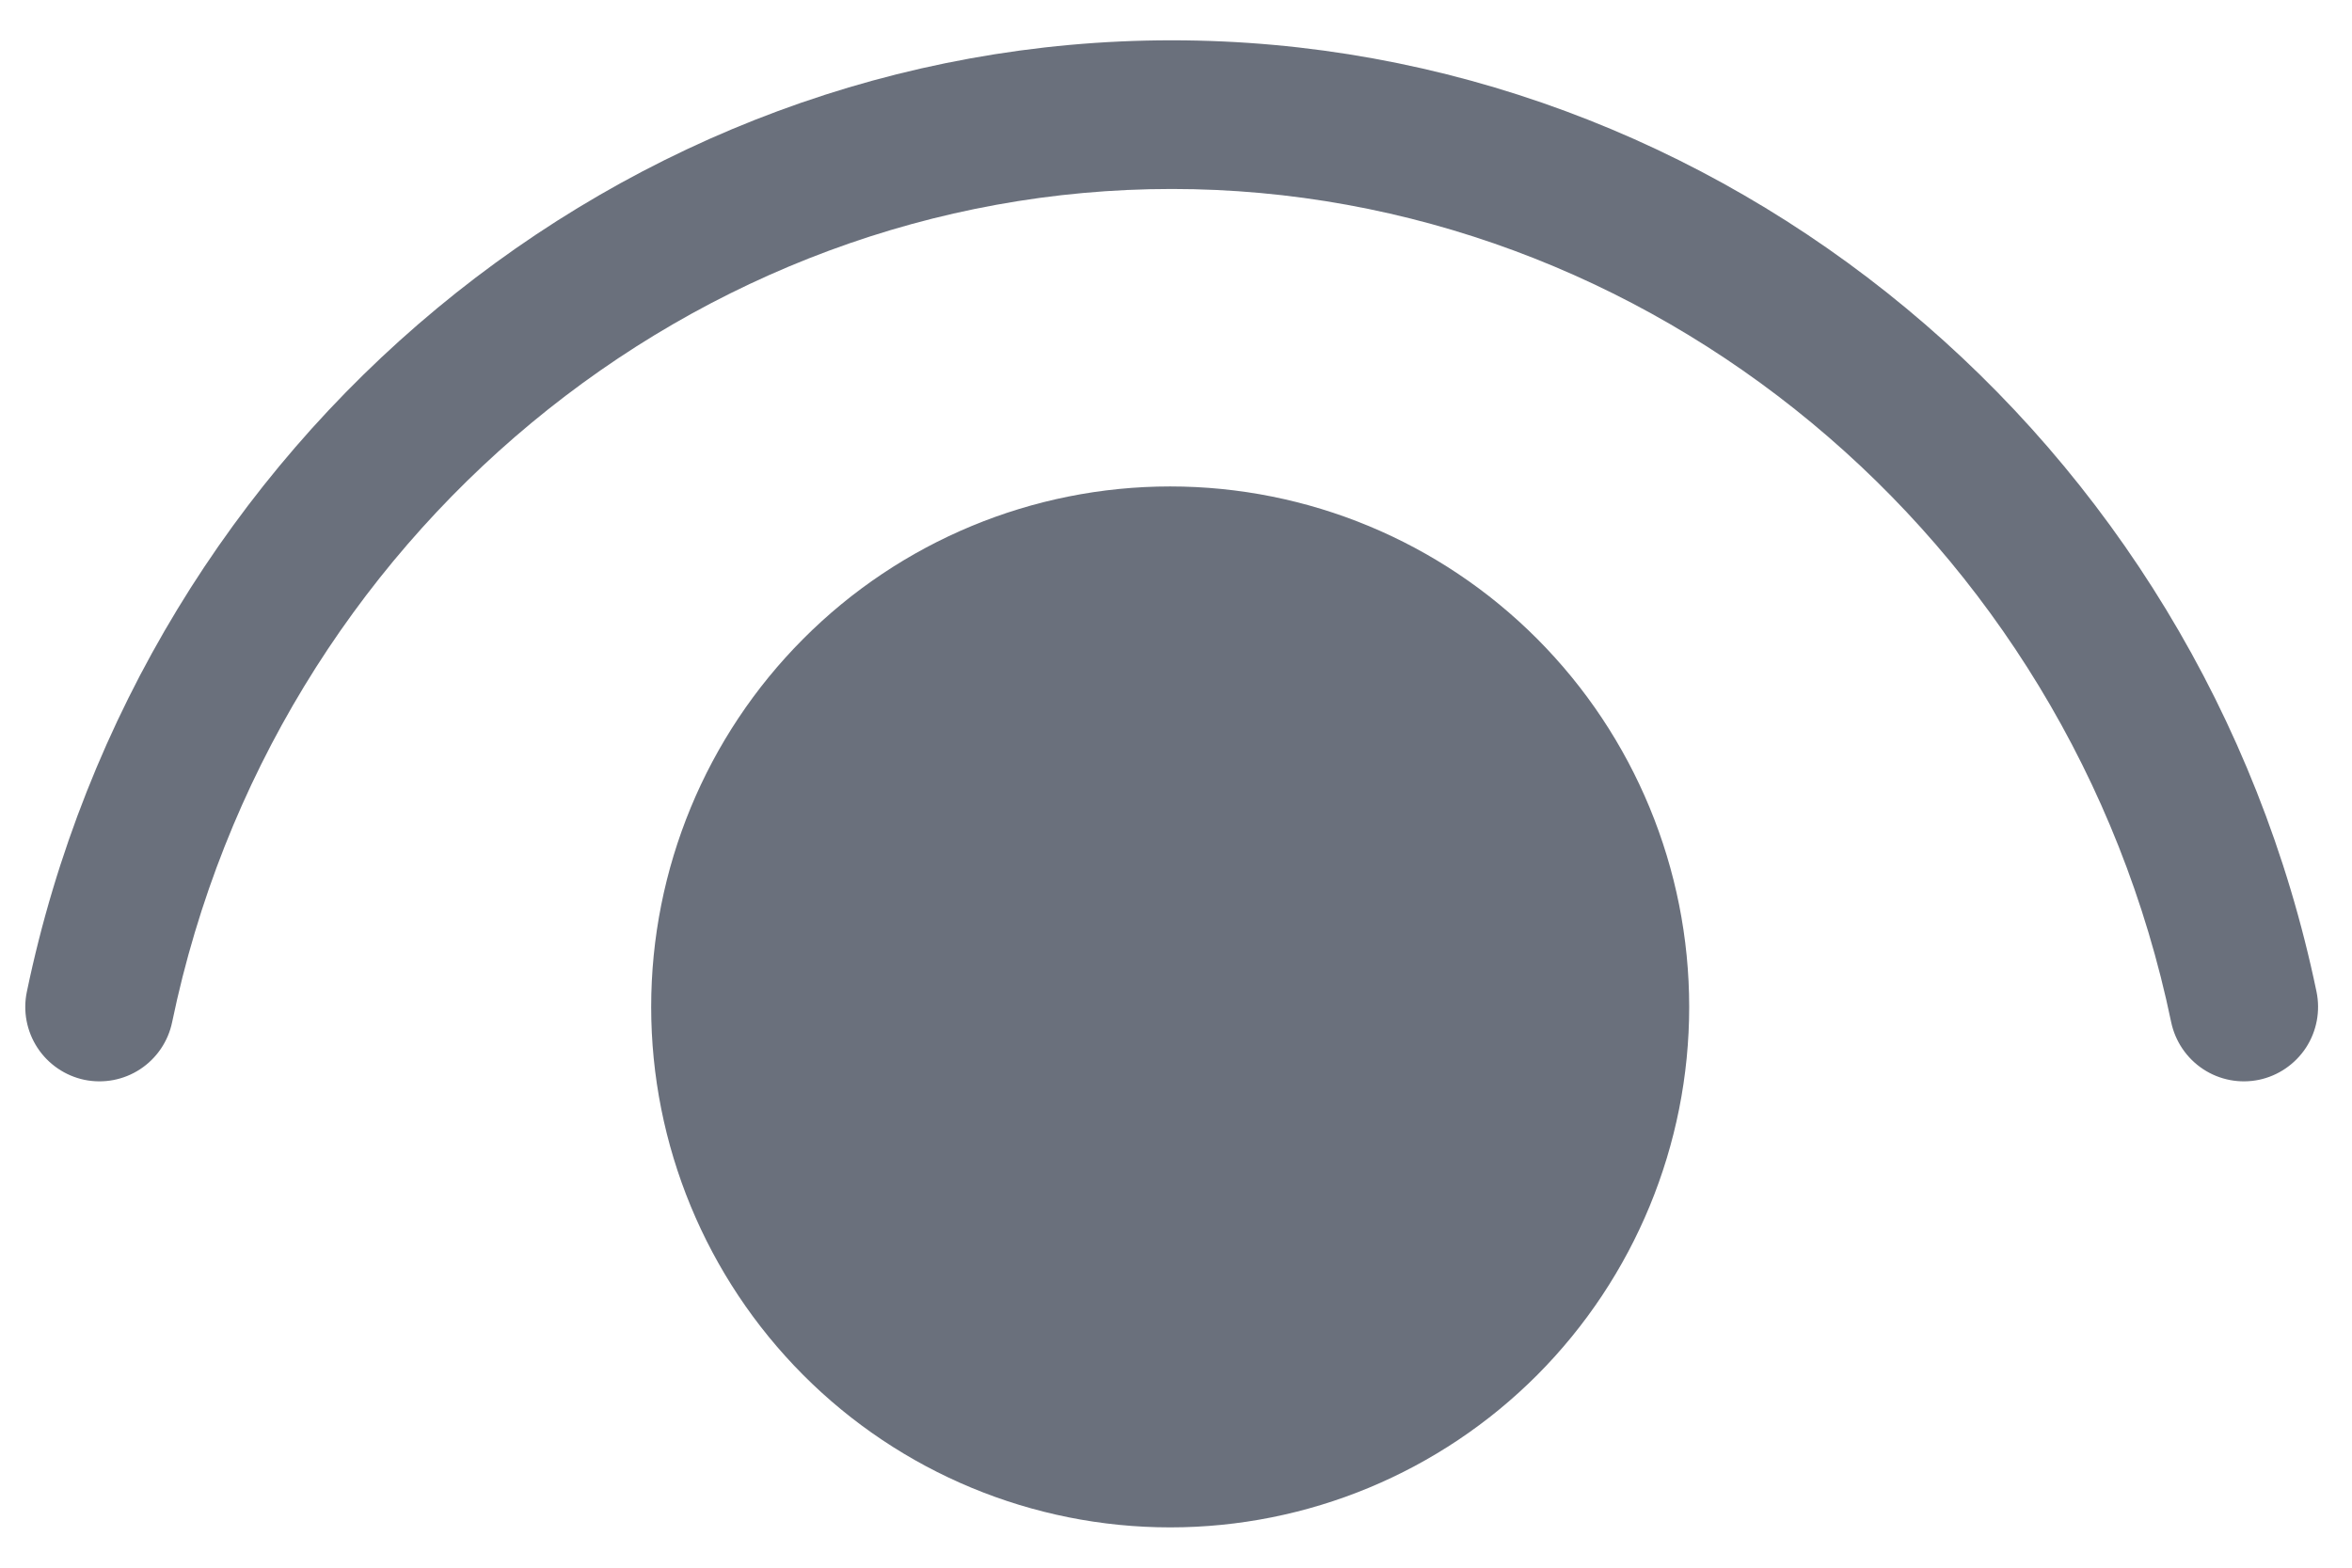 <svg width="36" height="24" viewBox="0 0 36 24" fill="none" xmlns="http://www.w3.org/2000/svg" xmlns:xlink="http://www.w3.org/1999/xlink">
<path d="M2.635,15.647C4.183,8.191 10.654,2.893 17.934,2.893C25.211,2.893 31.682,8.191 33.232,15.647C33.294,15.943 33.47,16.202 33.722,16.368C33.974,16.534 34.281,16.592 34.576,16.531C34.871,16.469 35.129,16.292 35.295,16.04C35.46,15.787 35.518,15.479 35.457,15.183C33.693,6.702 26.316,0.617 17.934,0.617C9.551,0.617 2.174,6.702 0.411,15.183C0.349,15.479 0.408,15.787 0.573,16.04C0.738,16.292 0.997,16.469 1.291,16.531C1.586,16.592 1.894,16.534 2.146,16.368C2.398,16.202 2.574,15.943 2.635,15.647L2.635,15.647ZM17.911,7.447C20.018,7.447 22.039,8.286 23.529,9.781C25.018,11.275 25.855,13.302 25.855,15.415C25.855,17.528 25.018,19.555 23.529,21.05C22.039,22.544 20.018,23.383 17.911,23.383C15.804,23.383 13.783,22.544 12.294,21.05C10.804,19.555 9.967,17.528 9.967,15.415C9.967,13.302 10.804,11.275 12.294,9.781C13.783,8.286 15.804,7.447 17.911,7.447L17.911,7.447Z" fill="#6A707C"/>
</svg>
